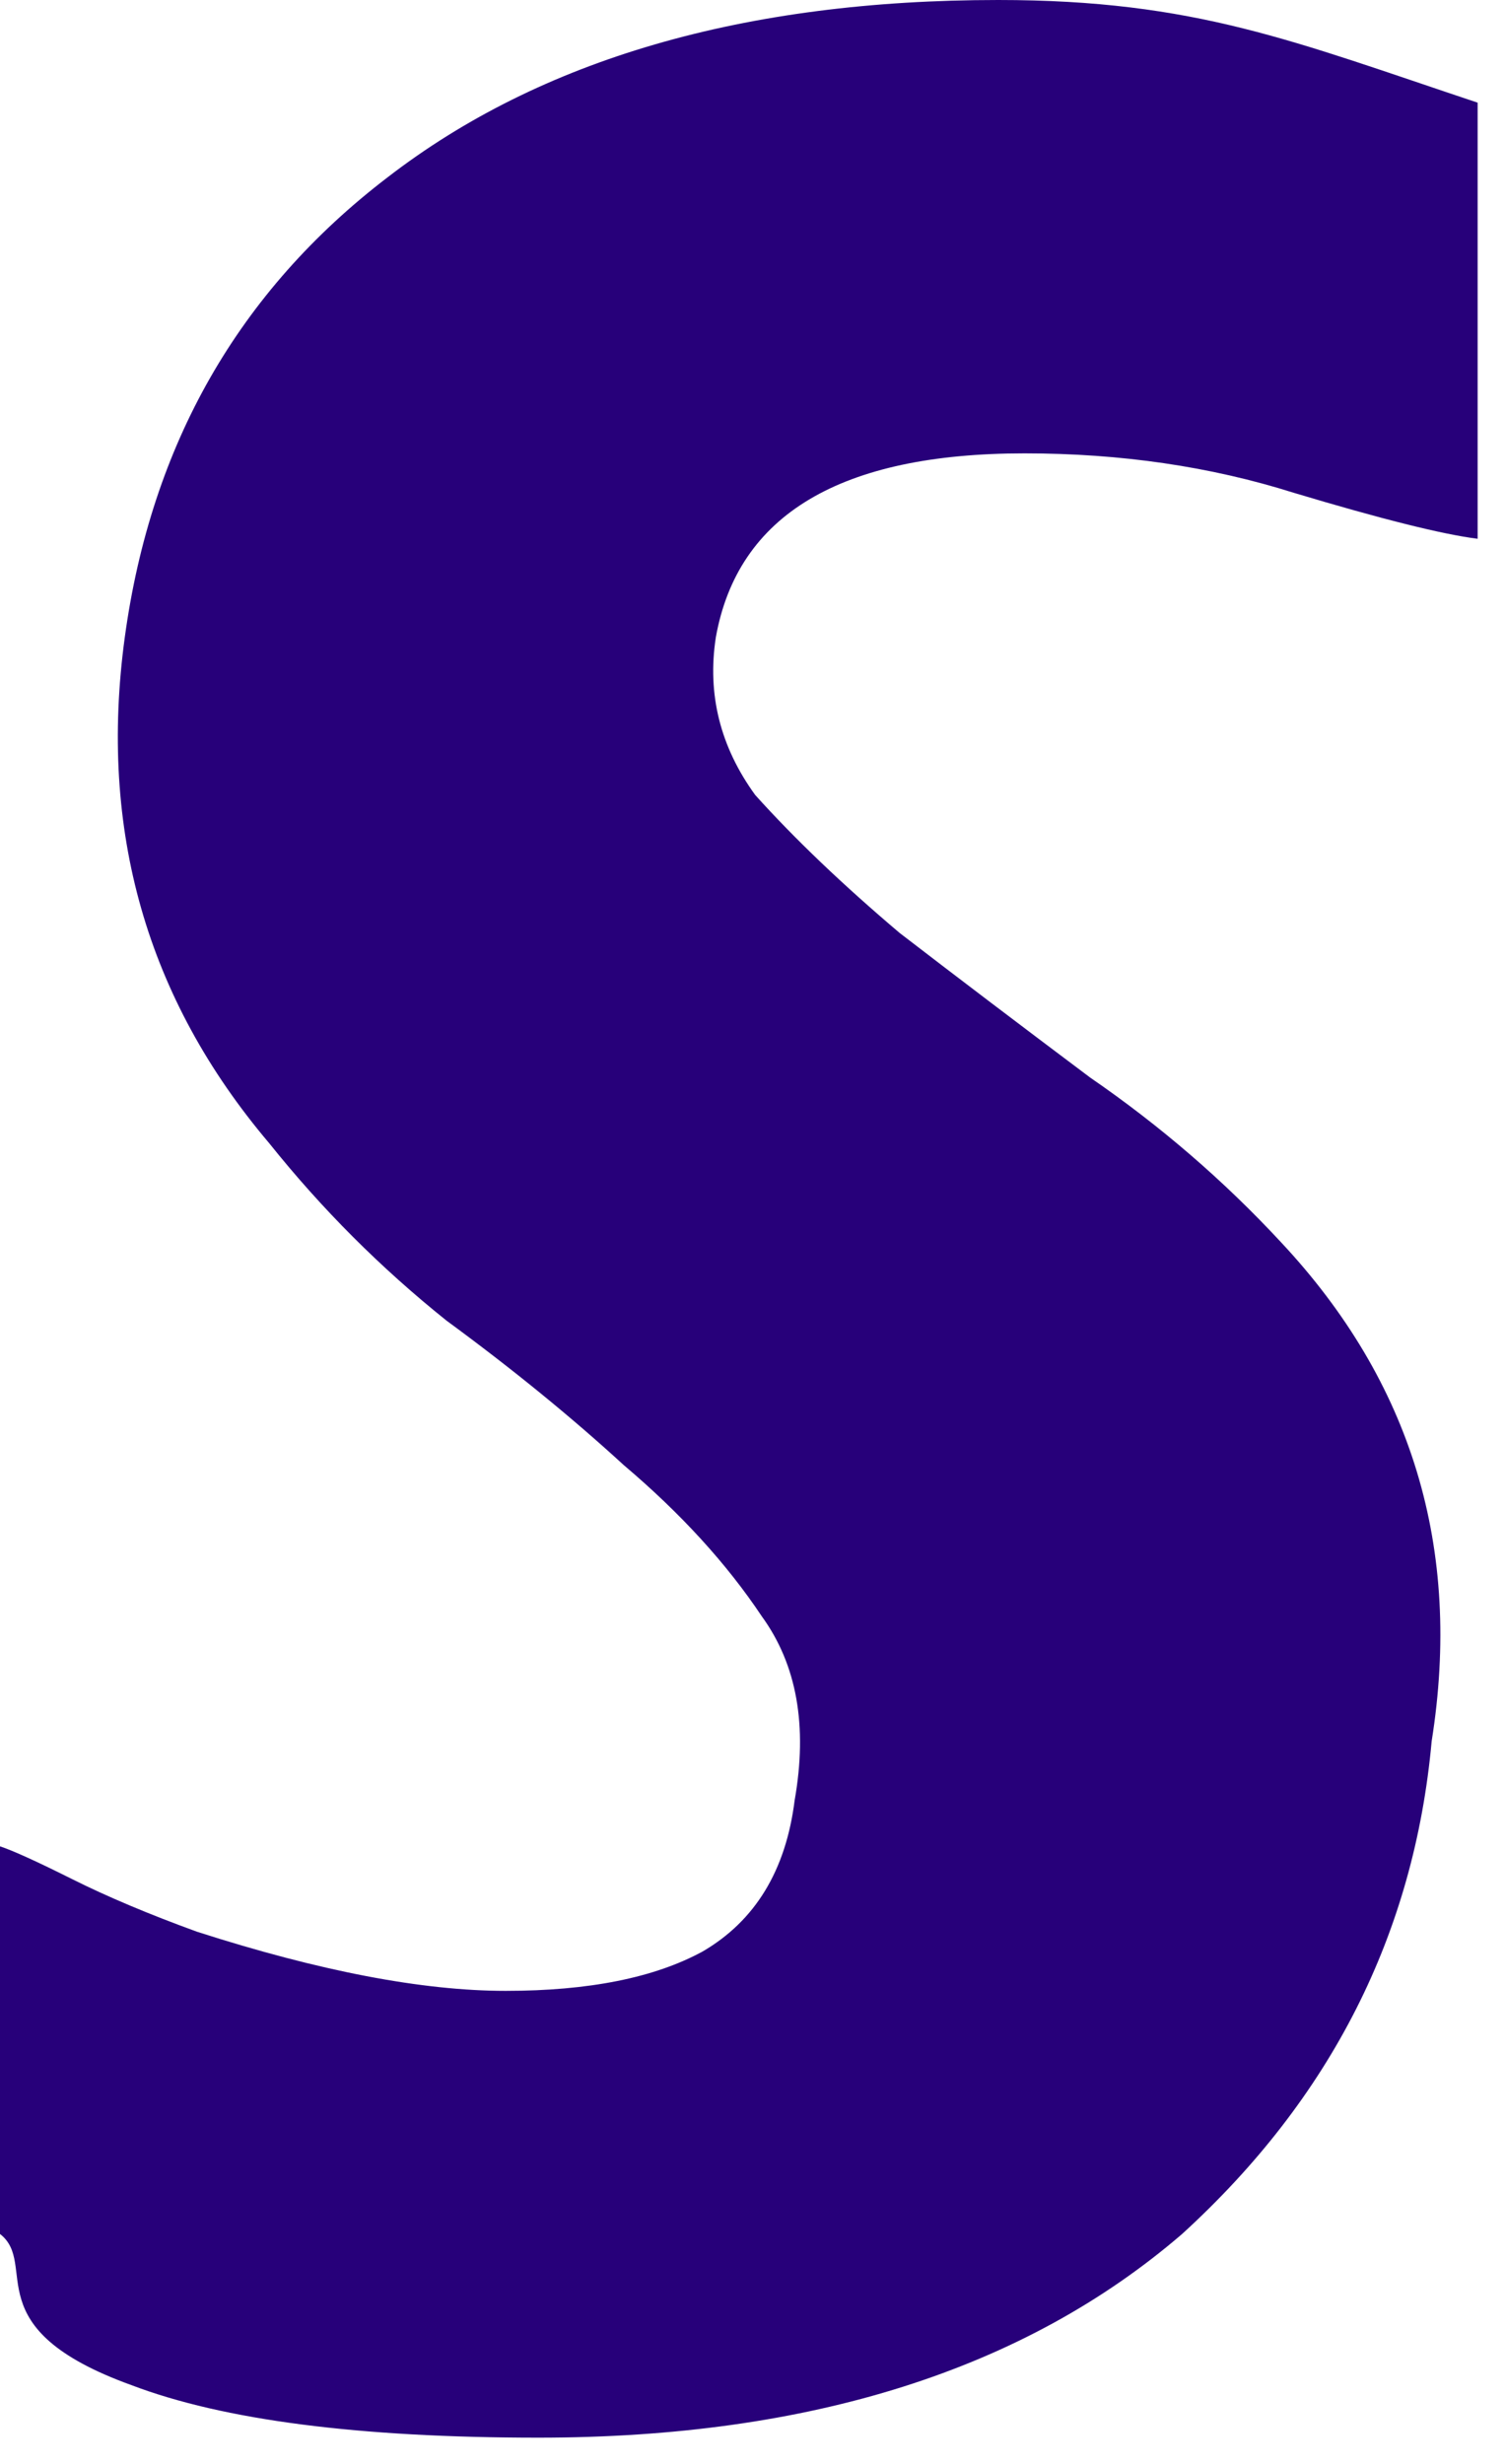 <svg width="22" height="36" viewBox="0 0 22 36" fill="none" xmlns="http://www.w3.org/2000/svg">
<path d="M0 26.976C0.192 27.04 0.544 27.2 1.056 27.456C1.568 27.712 2.176 27.968 2.88 28.224C4.672 28.8 6.176 29.088 7.392 29.088C8.608 29.088 9.568 28.896 10.272 28.512C11.04 28.064 11.488 27.328 11.616 26.304C11.808 25.216 11.648 24.32 11.136 23.616C10.624 22.848 9.952 22.112 9.12 21.408C8.352 20.704 7.488 20 6.528 19.296C5.568 18.528 4.704 17.664 3.936 16.704C2.144 14.592 1.44 12.128 1.824 9.312C2.208 6.496 3.488 4.256 5.664 2.592C7.904 0.864 10.88 0 14.592 0C17.472 0 18.912 0.604 21.6 1.5V7.872C21.088 7.808 20.192 7.584 18.912 7.2C17.696 6.816 16.384 6.624 14.976 6.624C12.288 6.624 10.784 7.52 10.464 9.312C10.336 10.144 10.528 10.912 11.04 11.616C11.616 12.256 12.32 12.928 13.152 13.632C13.984 14.272 14.912 14.976 15.936 15.744C16.96 16.448 17.888 17.248 18.72 18.144C20.64 20.192 21.376 22.624 20.928 25.44C20.672 28.256 19.456 30.656 17.28 32.64C14.976 34.624 11.84 35.616 7.872 35.616C5.248 35.616 3.264 35.36 1.92 34.848C-0.384 34.016 0.576 33.088 5.96046e-06 32.64L0 26.976Z" fill="#27007A"/>
</svg>
